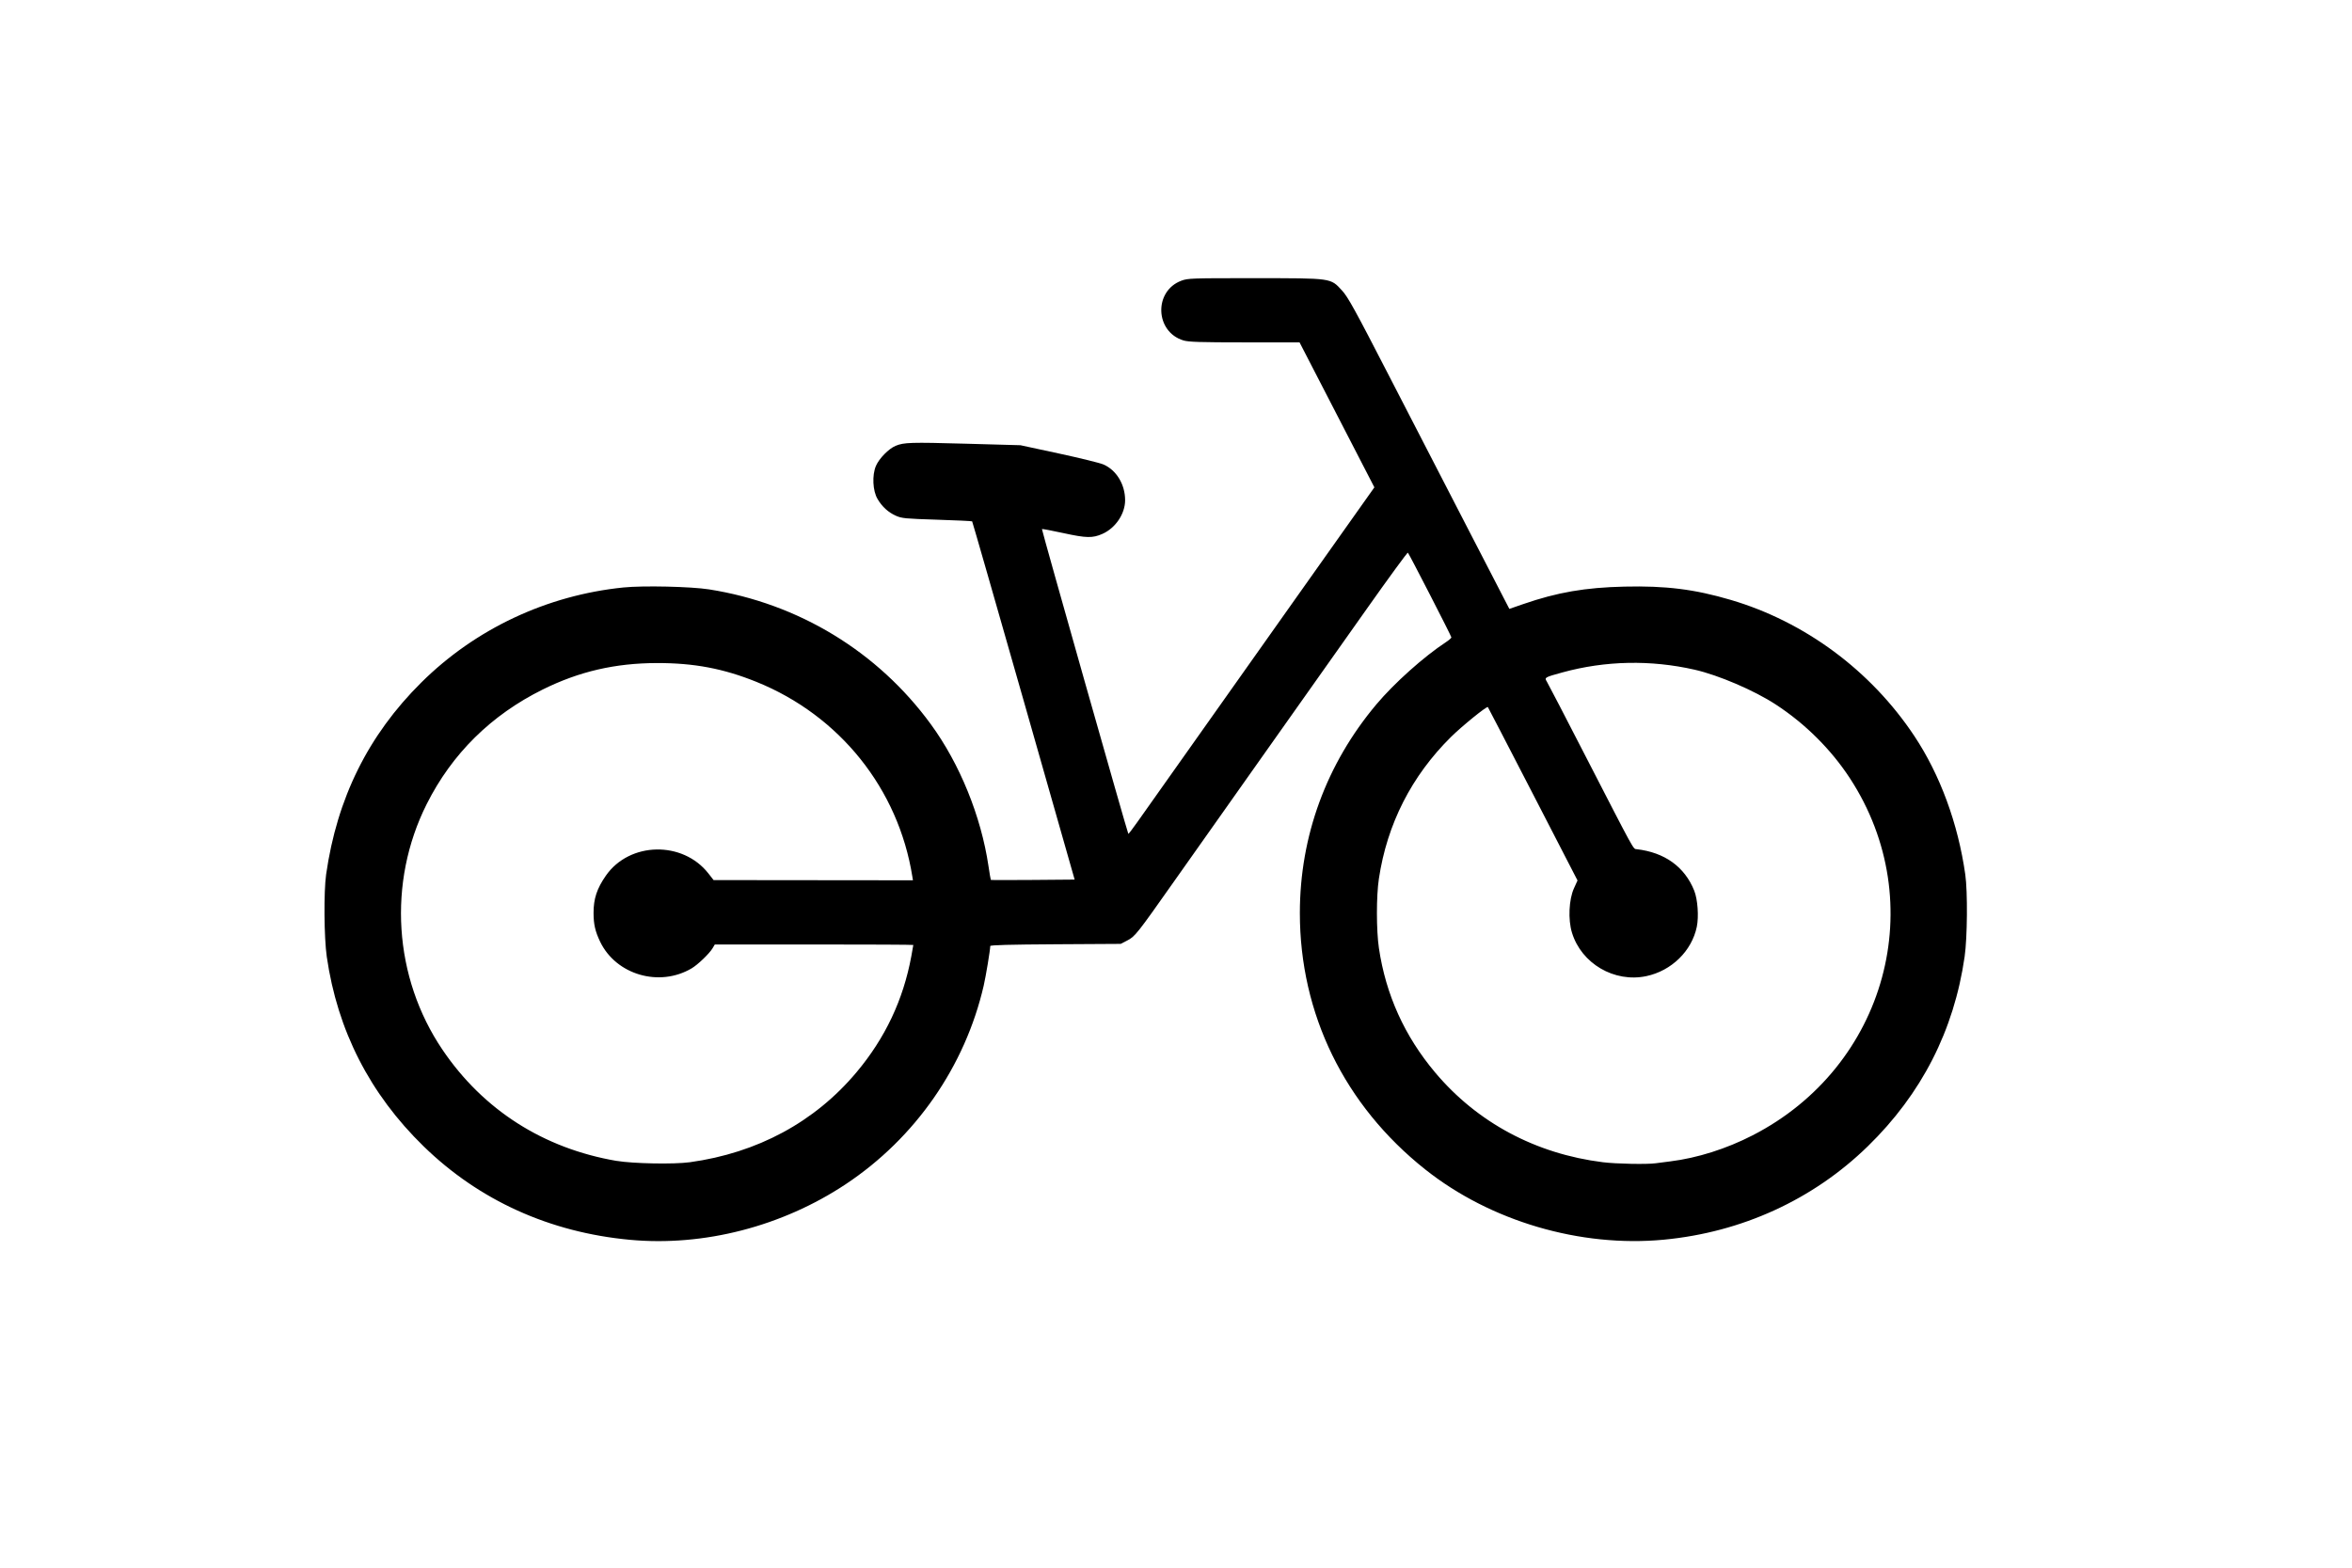 <?xml version="1.0" encoding="UTF-8" standalone="no"?>
<!-- Created with Inkscape (http://www.inkscape.org/) -->

<svg
   xmlns:dc="http://purl.org/dc/elements/1.1/"
   xmlns:cc="http://creativecommons.org/ns#"
   xmlns:rdf="http://www.w3.org/1999/02/22-rdf-syntax-ns#"
   xmlns:svg="http://www.w3.org/2000/svg"
   xmlns="http://www.w3.org/2000/svg"
   xmlns:sodipodi="http://sodipodi.sourceforge.net/DTD/sodipodi-0.dtd"
   xmlns:inkscape="http://www.inkscape.org/namespaces/inkscape"
   id="svg4086"
   viewBox="0 0 48 32"
   version="1.1"
   inkscape:version="0.48.4 r9939"
   width="100%"
   height="100%"
   sodipodi:docname="bike.svg">
  <defs
     id="defs4487" />
  <sodipodi:namedview
     pagecolor="#ffffff"
     bordercolor="#666666"
     borderopacity="1"
     objecttolerance="10"
     gridtolerance="10"
     guidetolerance="10"
     inkscape:pageopacity="0"
     inkscape:pageshadow="2"
     inkscape:window-width="1385"
     inkscape:window-height="876"
     id="namedview4485"
     showgrid="false"
     borderlayer="true"
     inkscape:zoom="4.9166667"
     inkscape:cx="24"
     inkscape:cy="24"
     inkscape:window-x="55"
     inkscape:window-y="174"
     inkscape:window-maximized="1"
     inkscape:current-layer="svg4086" />
  <g
     id="layer1"
     transform="matrix(0.707,0,0,0.707,6.398,-3.756)">
    <path
       id="path4084"
       d="m 38.981,41.104 c 2.249,-0.214 4.304,-1.155 5.884,-2.695 1.554,-1.514 2.489,-3.344 2.796,-5.475 0.079,-0.548 0.09,-1.878 0.019,-2.373 -0.21,-1.476 -0.728,-2.882 -1.474,-4.004 -1.254,-1.885 -3.154,-3.293 -5.298,-3.925 -1.041,-0.307 -1.874,-0.411 -3.069,-0.383 -1.131,0.026 -1.935,0.165 -2.915,0.503 l -0.405,0.14 -1.15,-2.226 c -0.632,-1.225 -1.674,-3.244 -2.315,-4.488 -0.997,-1.936 -1.194,-2.292 -1.364,-2.477 -0.337,-0.365 -0.271,-0.356 -2.524,-0.357 -1.827,-0.001 -1.926,0.002 -2.115,0.073 -0.803,0.301 -0.761,1.479 0.063,1.725 0.148,0.044 0.48,0.055 1.766,0.055 h 1.583 l 1.08,2.093 1.08,2.093 -0.953,1.345 c -0.524,0.74 -1.189,1.679 -1.478,2.087 -0.606,0.855 -4.019,5.679 -4.403,6.221 -0.141,0.2 -0.262,0.359 -0.268,0.352 -0.025,-0.027 -2.507,-8.787 -2.494,-8.801 0.008,-0.008 0.289,0.045 0.624,0.118 0.661,0.144 0.838,0.147 1.121,0.022 0.379,-0.168 0.656,-0.579 0.656,-0.973 0,-0.456 -0.252,-0.87 -0.627,-1.032 -0.101,-0.044 -0.682,-0.186 -1.289,-0.317 l -1.105,-0.238 -1.584,-0.044 c -1.586,-0.044 -1.782,-0.038 -2.021,0.062 -0.199,0.083 -0.473,0.363 -0.566,0.577 -0.116,0.27 -0.095,0.721 0.046,0.958 0.132,0.224 0.309,0.385 0.529,0.483 0.17,0.076 0.27,0.085 1.185,0.114 0.55,0.017 1.006,0.039 1.016,0.048 0.009,0.009 0.678,2.34 1.488,5.18 l 1.471,5.163 -1.204,0.01 c -0.662,0.005 -1.209,0.005 -1.215,-0.001 -0.006,-0.006 -0.037,-0.187 -0.069,-0.403 -0.213,-1.435 -0.828,-2.948 -1.663,-4.091 -1.53,-2.096 -3.817,-3.487 -6.402,-3.894 -0.523,-0.082 -1.902,-0.113 -2.473,-0.055 -2.21,0.225 -4.273,1.195 -5.835,2.745 -1.53,1.518 -2.432,3.338 -2.746,5.542 -0.07,0.495 -0.06,1.825 0.019,2.373 0.308,2.131 1.242,3.961 2.796,5.475 1.604,1.562 3.641,2.485 5.958,2.699 2.131,0.197 4.392,-0.387 6.228,-1.607 2.009,-1.335 3.444,-3.401 3.981,-5.732 0.064,-0.278 0.189,-1.034 0.189,-1.143 0,-0.028 0.558,-0.043 1.883,-0.051 l 1.883,-0.011 0.184,-0.095 c 0.229,-0.118 0.28,-0.181 1.353,-1.705 0.479,-0.68 1.664,-2.357 2.632,-3.725 0.969,-1.368 2.286,-3.232 2.929,-4.141 0.642,-0.909 1.178,-1.642 1.191,-1.629 0.04,0.041 1.256,2.409 1.256,2.446 0,0.019 -0.071,0.081 -0.158,0.138 -0.637,0.418 -1.493,1.184 -2.008,1.797 -1.443,1.717 -2.208,3.805 -2.208,6.024 0,2.913 1.289,5.551 3.615,7.399 1.885,1.498 4.478,2.261 6.895,2.031 z m -1.762,-2.236 c -1.938,-0.242 -3.626,-1.145 -4.841,-2.59 -0.884,-1.051 -1.425,-2.248 -1.624,-3.591 -0.076,-0.511 -0.077,-1.504 -0.001,-2.005 0.237,-1.579 0.943,-2.966 2.081,-4.092 0.322,-0.318 1.035,-0.896 1.065,-0.863 0.007,0.008 0.593,1.138 1.301,2.51 l 1.287,2.496 -0.104,0.229 c -0.145,0.32 -0.172,0.9 -0.057,1.276 0.272,0.895 1.224,1.452 2.147,1.257 0.727,-0.154 1.312,-0.725 1.457,-1.424 0.061,-0.296 0.026,-0.793 -0.075,-1.045 -0.275,-0.687 -0.854,-1.104 -1.663,-1.196 -0.102,-0.012 -0.035,0.11 -1.47,-2.679 -0.587,-1.142 -1.092,-2.116 -1.123,-2.164 -0.071,-0.114 -0.06,-0.12 0.453,-0.261 1.239,-0.34 2.545,-0.367 3.817,-0.078 0.689,0.157 1.716,0.597 2.338,1.003 0.854,0.557 1.597,1.297 2.142,2.13 2.346,3.593 1.057,8.326 -2.809,10.311 -0.757,0.389 -1.594,0.654 -2.373,0.751 -0.184,0.023 -0.375,0.048 -0.426,0.055 -0.244,0.035 -1.142,0.018 -1.521,-0.03 z m -28.469,-0.038 c -2.11,-0.36 -3.85,-1.471 -5.027,-3.21 -1.413,-2.088 -1.59,-4.83 -0.456,-7.091 0.73,-1.455 1.861,-2.572 3.351,-3.31 1.053,-0.521 2.09,-0.761 3.299,-0.763 1.068,-0.002 1.916,0.159 2.866,0.542 2.406,0.971 4.101,3.09 4.504,5.628 l 0.016,0.102 -2.877,-0.003 -2.877,-0.003 -0.15,-0.192 c -0.743,-0.948 -2.275,-0.916 -2.958,0.062 -0.261,0.375 -0.358,0.668 -0.357,1.081 8.042e-4,0.326 0.047,0.528 0.188,0.824 0.458,0.959 1.71,1.326 2.644,0.773 0.179,-0.106 0.513,-0.427 0.604,-0.581 l 0.064,-0.108 h 2.865 c 1.576,0 2.865,0.006 2.865,0.014 0,0.008 -0.026,0.154 -0.057,0.324 -0.234,1.265 -0.756,2.368 -1.588,3.358 -1.203,1.431 -2.855,2.322 -4.805,2.591 -0.46,0.063 -1.639,0.041 -2.113,-0.039 z"
       inkscape:connector-curvature="0"
       style="fill:#000000" />
  </g>
</svg>
